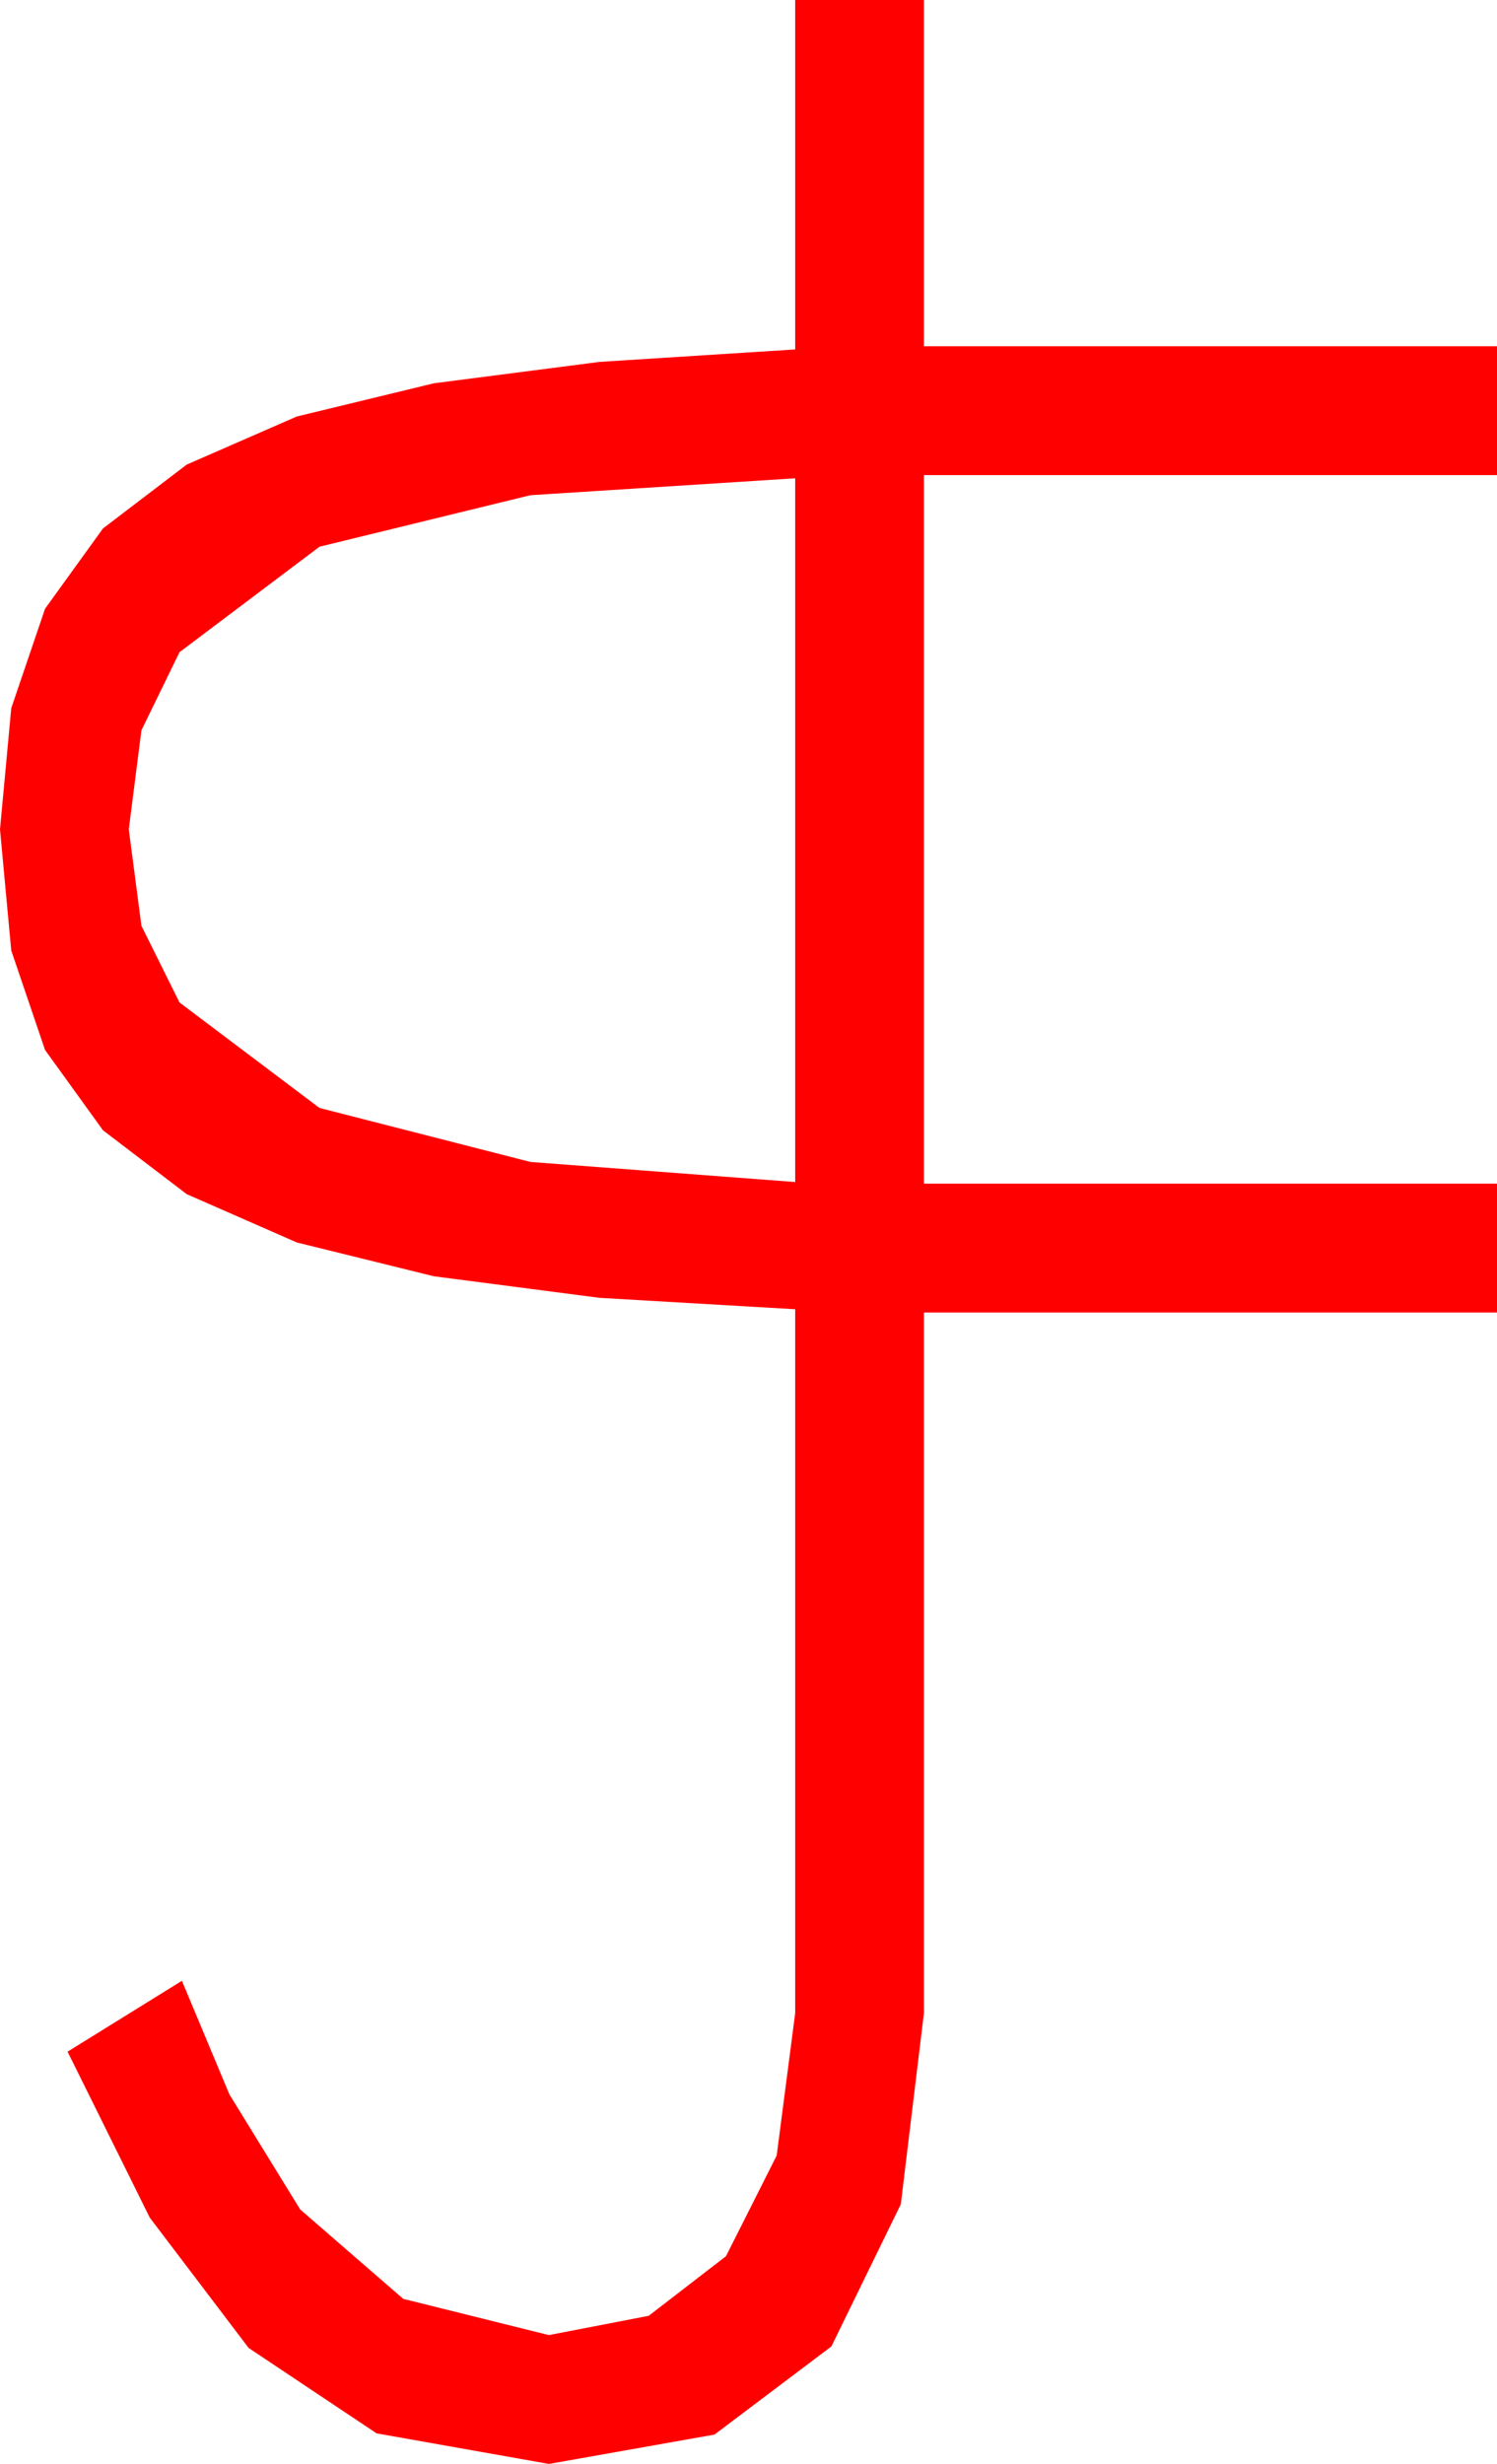 <?xml version="1.0" encoding="utf-8"?>
<!DOCTYPE svg PUBLIC "-//W3C//DTD SVG 1.1//EN" "http://www.w3.org/Graphics/SVG/1.1/DTD/svg11.dtd">
<svg width="27.246" height="44.824" xmlns="http://www.w3.org/2000/svg" xmlns:xlink="http://www.w3.org/1999/xlink" xmlns:xml="http://www.w3.org/XML/1998/namespace" version="1.1">
  <g>
    <g>
      <path style="fill:#FF0000;fill-opacity:1" d="M14.473,8.701L9.653,9.009 5.815,9.946 3.267,11.865 2.574,13.286 2.344,15.088 2.574,16.842 3.267,18.237 5.815,20.156 9.653,21.138 14.473,21.504 14.473,8.701z M14.473,0L16.816,0 16.816,6.299 27.246,6.299 27.246,8.643 16.816,8.643 16.816,21.533 27.246,21.533 27.246,23.877 16.816,23.877 16.816,36.621 16.395,40.1 15.132,42.686 13.004,44.29 9.99,44.824 6.855,44.268 4.526,42.715 2.725,40.342 1.23,37.324 3.311,36.035 4.175,38.101 5.464,40.195 7.339,41.821 9.99,42.48 11.807,42.129 13.213,41.045 14.136,39.214 14.473,36.621 14.473,23.818 10.909,23.61 7.896,23.218 5.402,22.603 3.398,21.724 1.875,20.563 0.82,19.102 0.205,17.292 0,15.088 0.205,12.883 0.82,11.074 1.875,9.613 3.398,8.452 5.402,7.577 7.896,6.973 10.909,6.584 14.473,6.357 14.473,0z" />
    </g>
  </g>
</svg>